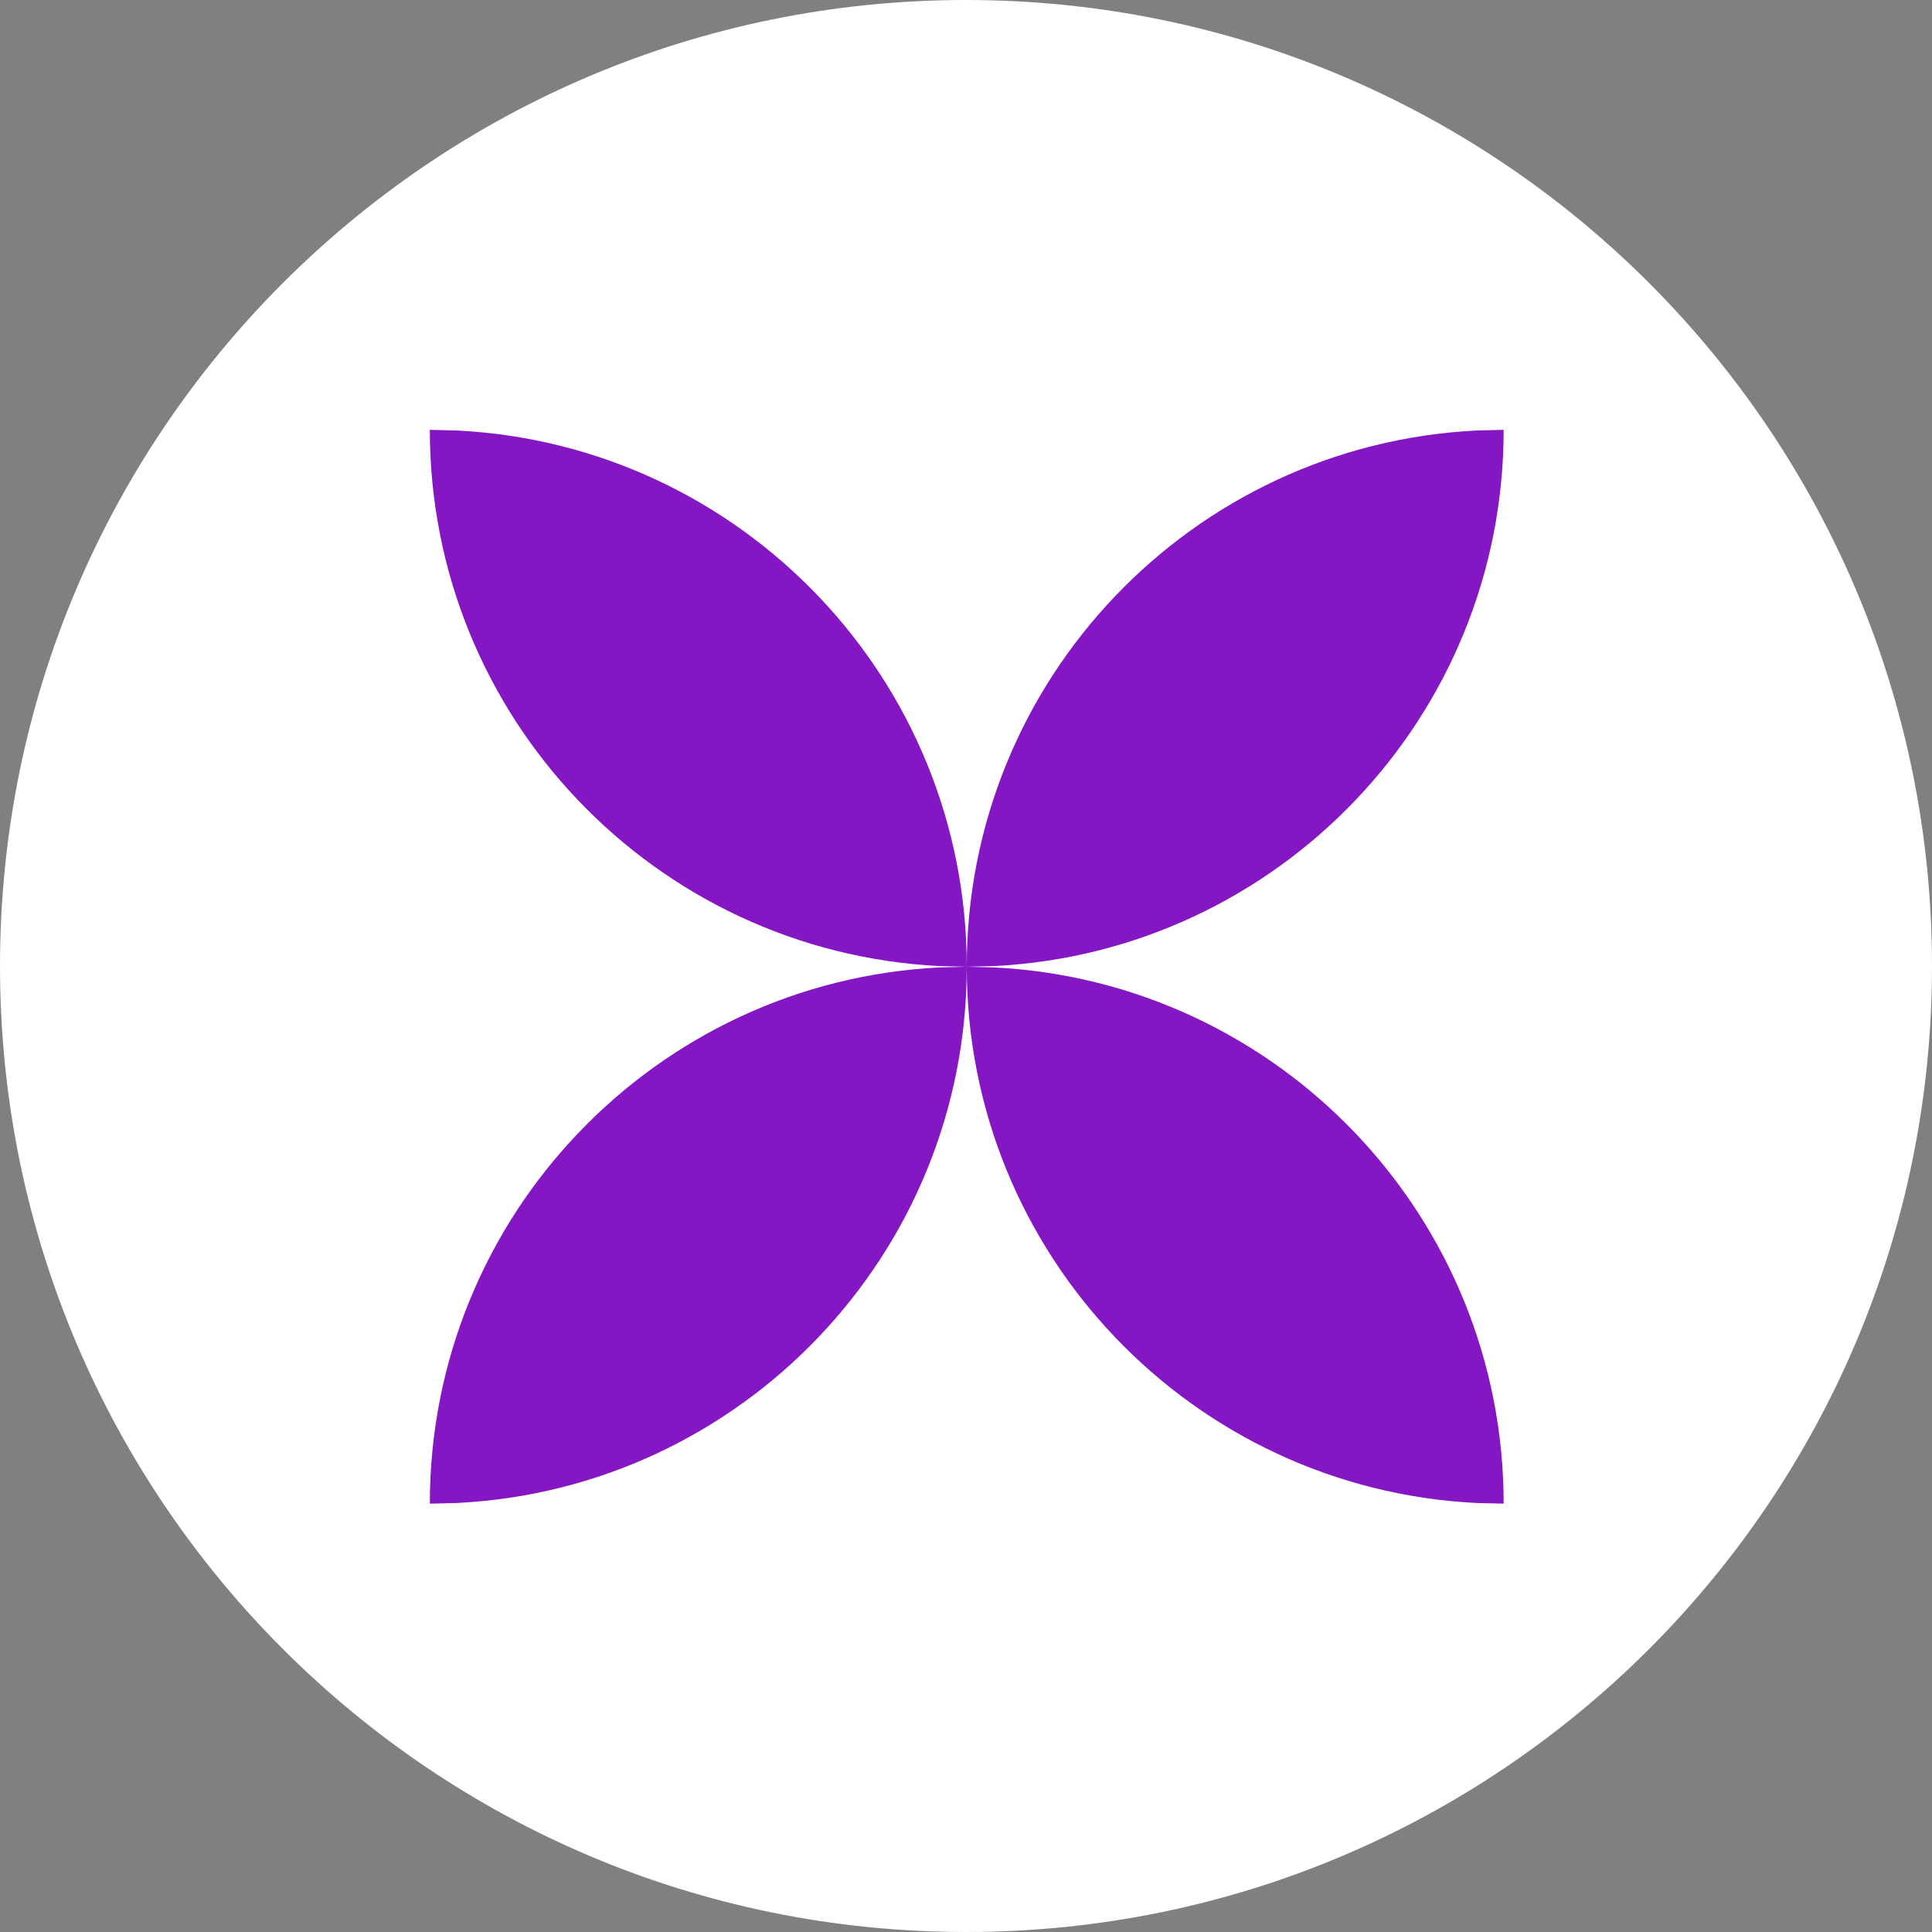 <svg width="1299" height="1299" xmlns="http://www.w3.org/2000/svg" xmlns:xlink="http://www.w3.org/1999/xlink" xml:space="preserve" overflow="hidden"><rect width="100%" height="100%" fill="#808080" stroke="none"/><defs><clipPath id="clip0"><rect x="0" y="0" width="1299" height="1299"/></clipPath></defs><g clip-path="url(#clip0)"><path d="M0 649.5C-8.269e-14 290.791 290.791-8.269e-14 649.5-1.6538e-13 1008.21-3.3076e-13 1299 290.791 1299 649.5 1299 1008.21 1008.21 1299 649.5 1299 290.791 1299-4.1345e-13 1008.21 0 649.5Z" fill="#FFFFFF" fill-rule="evenodd"/><path d="M289 289 289.001 289 289.001 289 307.578 289.47C498.319 299.139 650 456.856 650 650 650 843.144 498.319 1000.86 307.578 1010.53L289.001 1011 289.001 1011 289 1011C289 817.856 440.681 660.138 631.423 650.47L649.999 650 631.423 649.53C440.681 639.862 289 482.144 289 289ZM1011 289 1011 289 1011 289C1011 482.144 859.319 639.862 668.578 649.53L650.001 650 668.578 650.47C859.319 660.138 1011 817.856 1011 1011L1011 1011 1011 1011 992.422 1010.53C801.681 1000.86 650 843.144 650 650 650 456.856 801.681 299.139 992.422 289.47Z" fill="#8516C4" fill-rule="evenodd"/></g></svg>